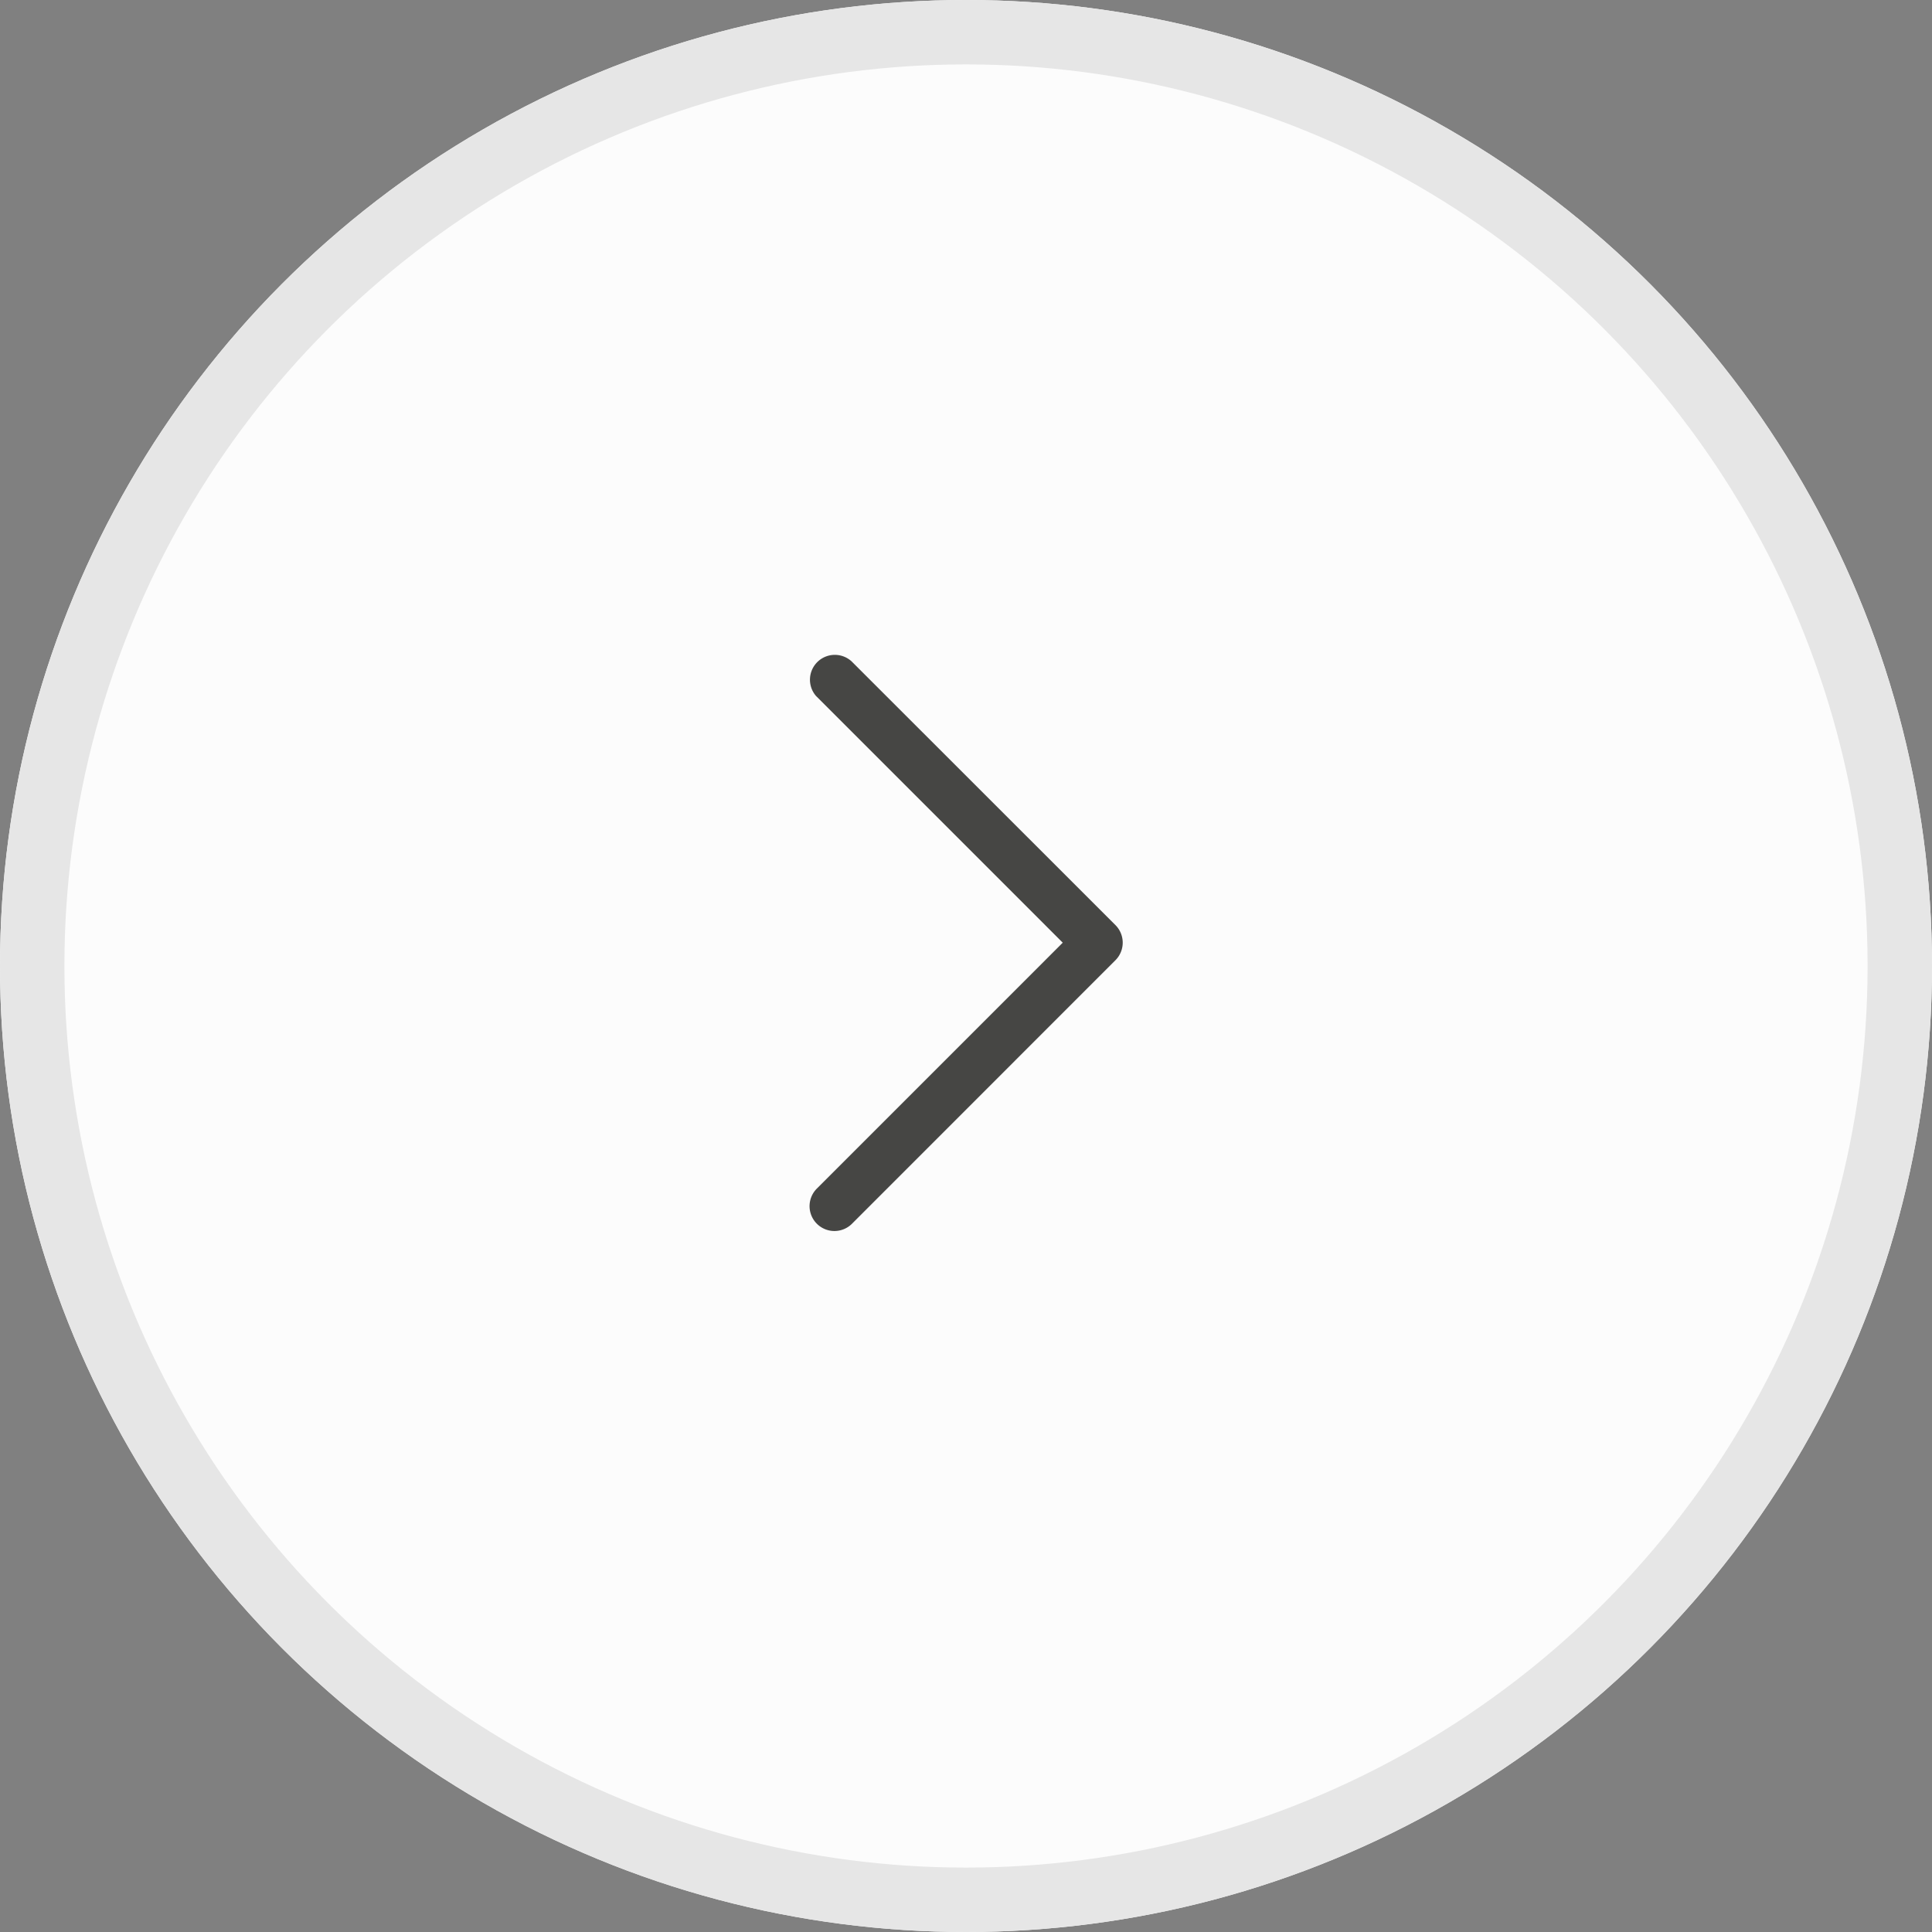 <svg id="グループ_780" data-name="グループ 780" xmlns="http://www.w3.org/2000/svg" width="30" height="30" viewBox="0 0 30 30">
  <rect x="0" y="0" width="30" height="30" fill="#808080" stroke="none"/>
  <g id="グループ_619" data-name="グループ 619">
    <g id="楕円形_4" data-name="楕円形 4" fill="#fcfcfc" stroke="#e6e6e6" stroke-width="1">
      <circle cx="15" cy="15" r="15" stroke="none"/>
      <circle cx="15" cy="15" r="14.5" fill="none"/>
    </g>
  </g>
  <g id="down-arrow_5_" data-name="down-arrow(5)" transform="translate(12.766 18.915) rotate(-90)">
    <path id="パス_106" data-name="パス 106" d="M8.239.057,4.277,4.019.315.057A.186.186,0,0,0,.052.32L4.146,4.413a.186.186,0,0,0,.263,0L8.5.32A.186.186,0,0,0,8.244.052l0,0Z" transform="translate(0)" fill="#474645" stroke="#464644" stroke-miterlimit="10" stroke-width="0.4"/>
  </g>
</svg>
